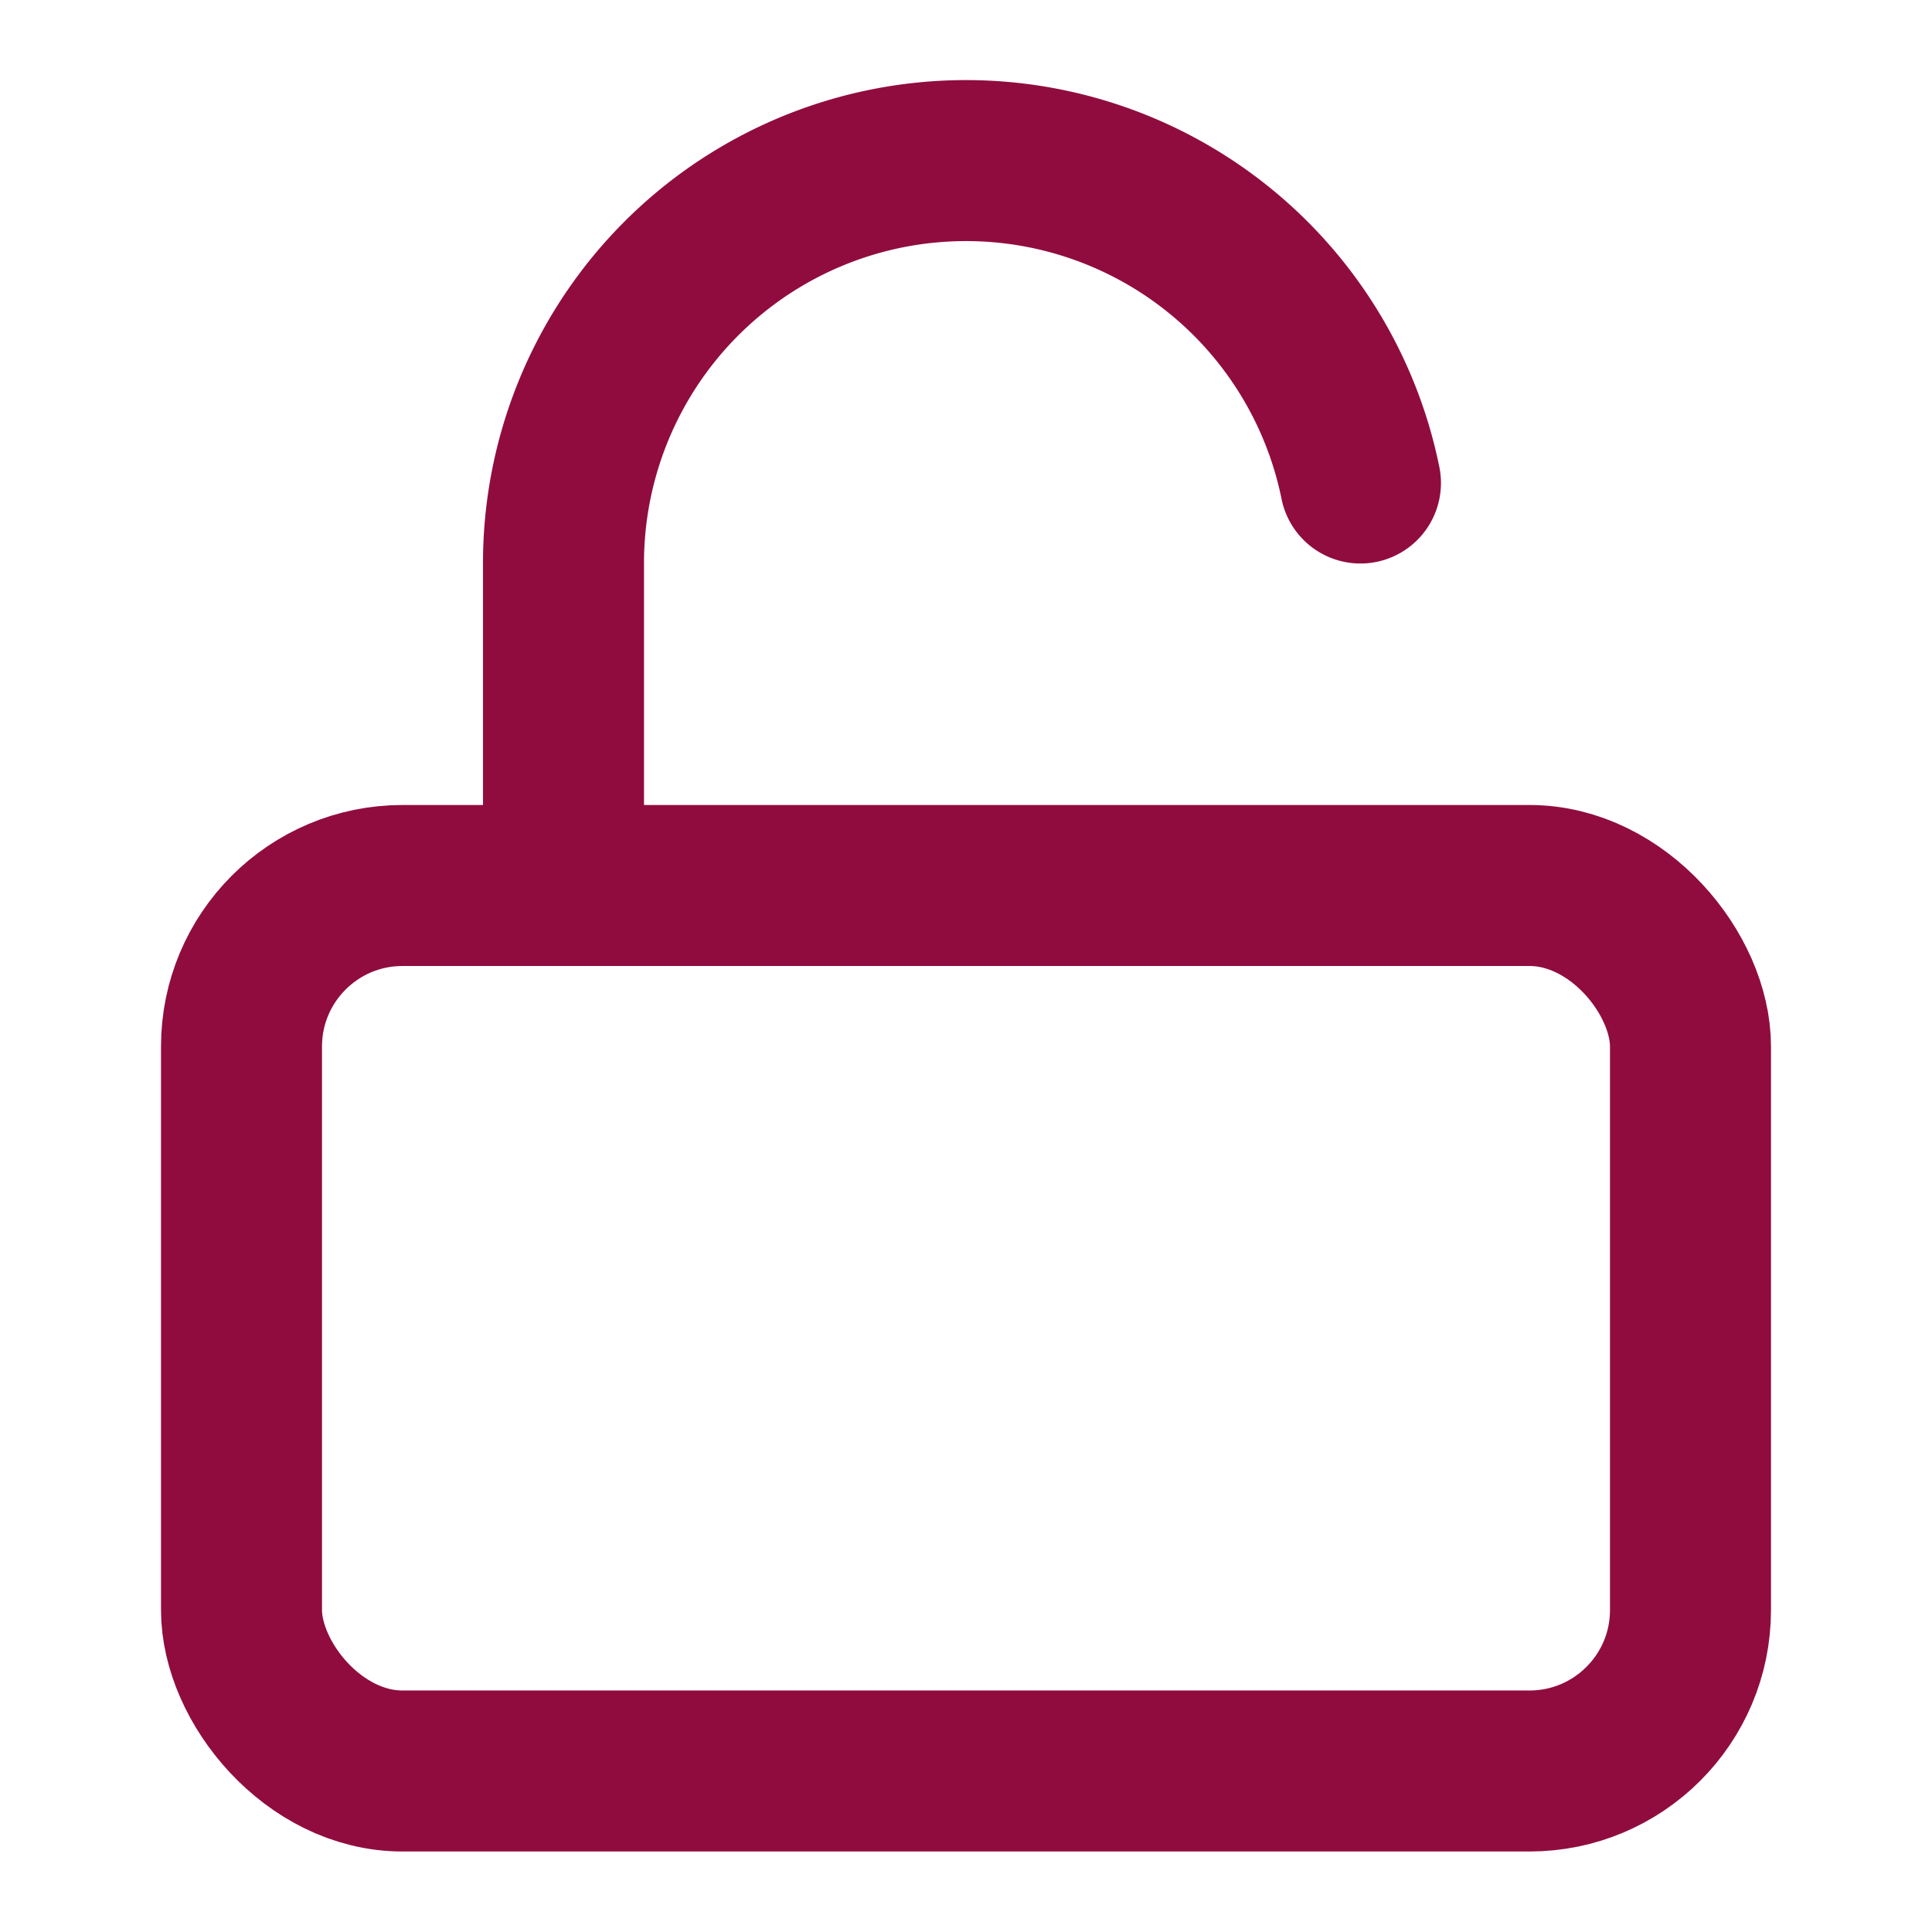 <svg xmlns="http://www.w3.org/2000/svg" width="40" height="40" viewBox="0 0 24 24" fill="none" stroke="#900C3F" stroke-width="2" stroke-linecap="round" stroke-linejoin="round" class="feather feather-unlock"><rect x="3" y="11" width="18" height="11" rx="2" ry="2"></rect><path d="M7 11V7a5 5 0 0 1 9.9-1"></path></svg>